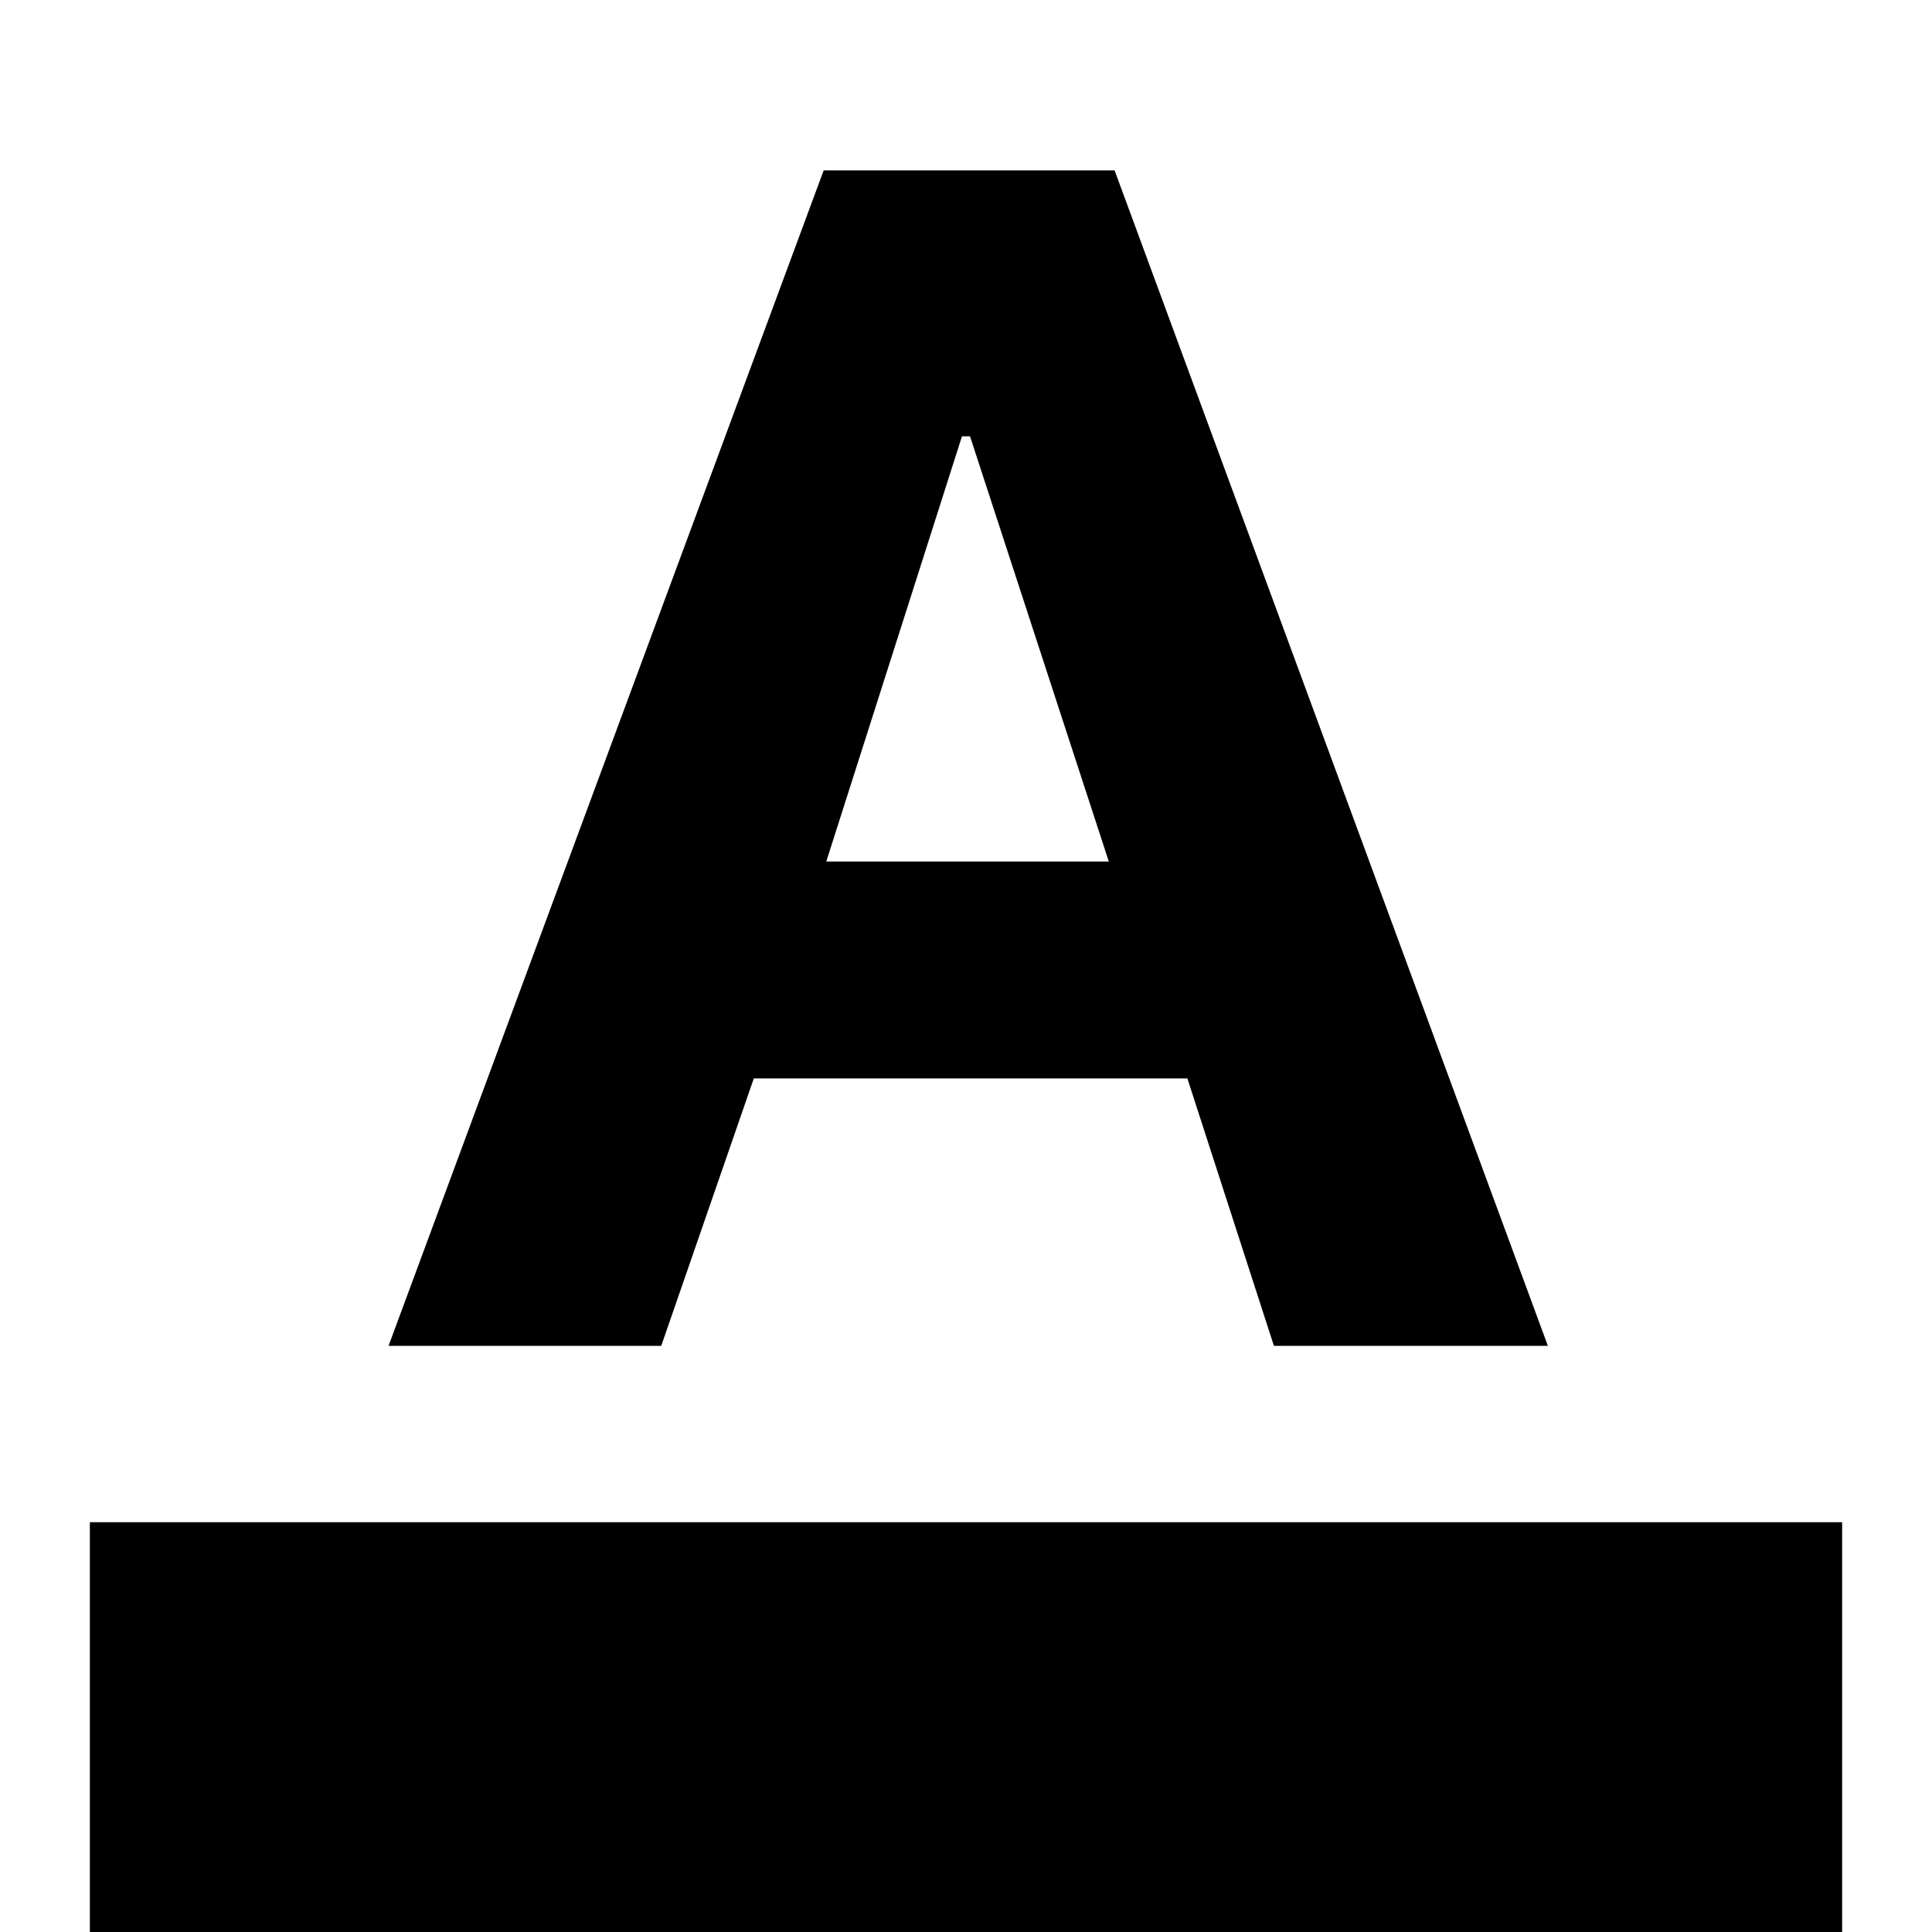 <svg xmlns="http://www.w3.org/2000/svg" height="24" viewBox="0 -960 960 960" width="24"><path d="M44.65 0v-203.61h870.7V0H44.65Zm148.42-291.26 216.21-584.09h144.55l215.3 584.09H633l-43-132.89H374.57l-46 132.89h-135.5Zm217.5-240.65h140.39L482-743.2h-4l-67.43 211.29Z"/></svg>